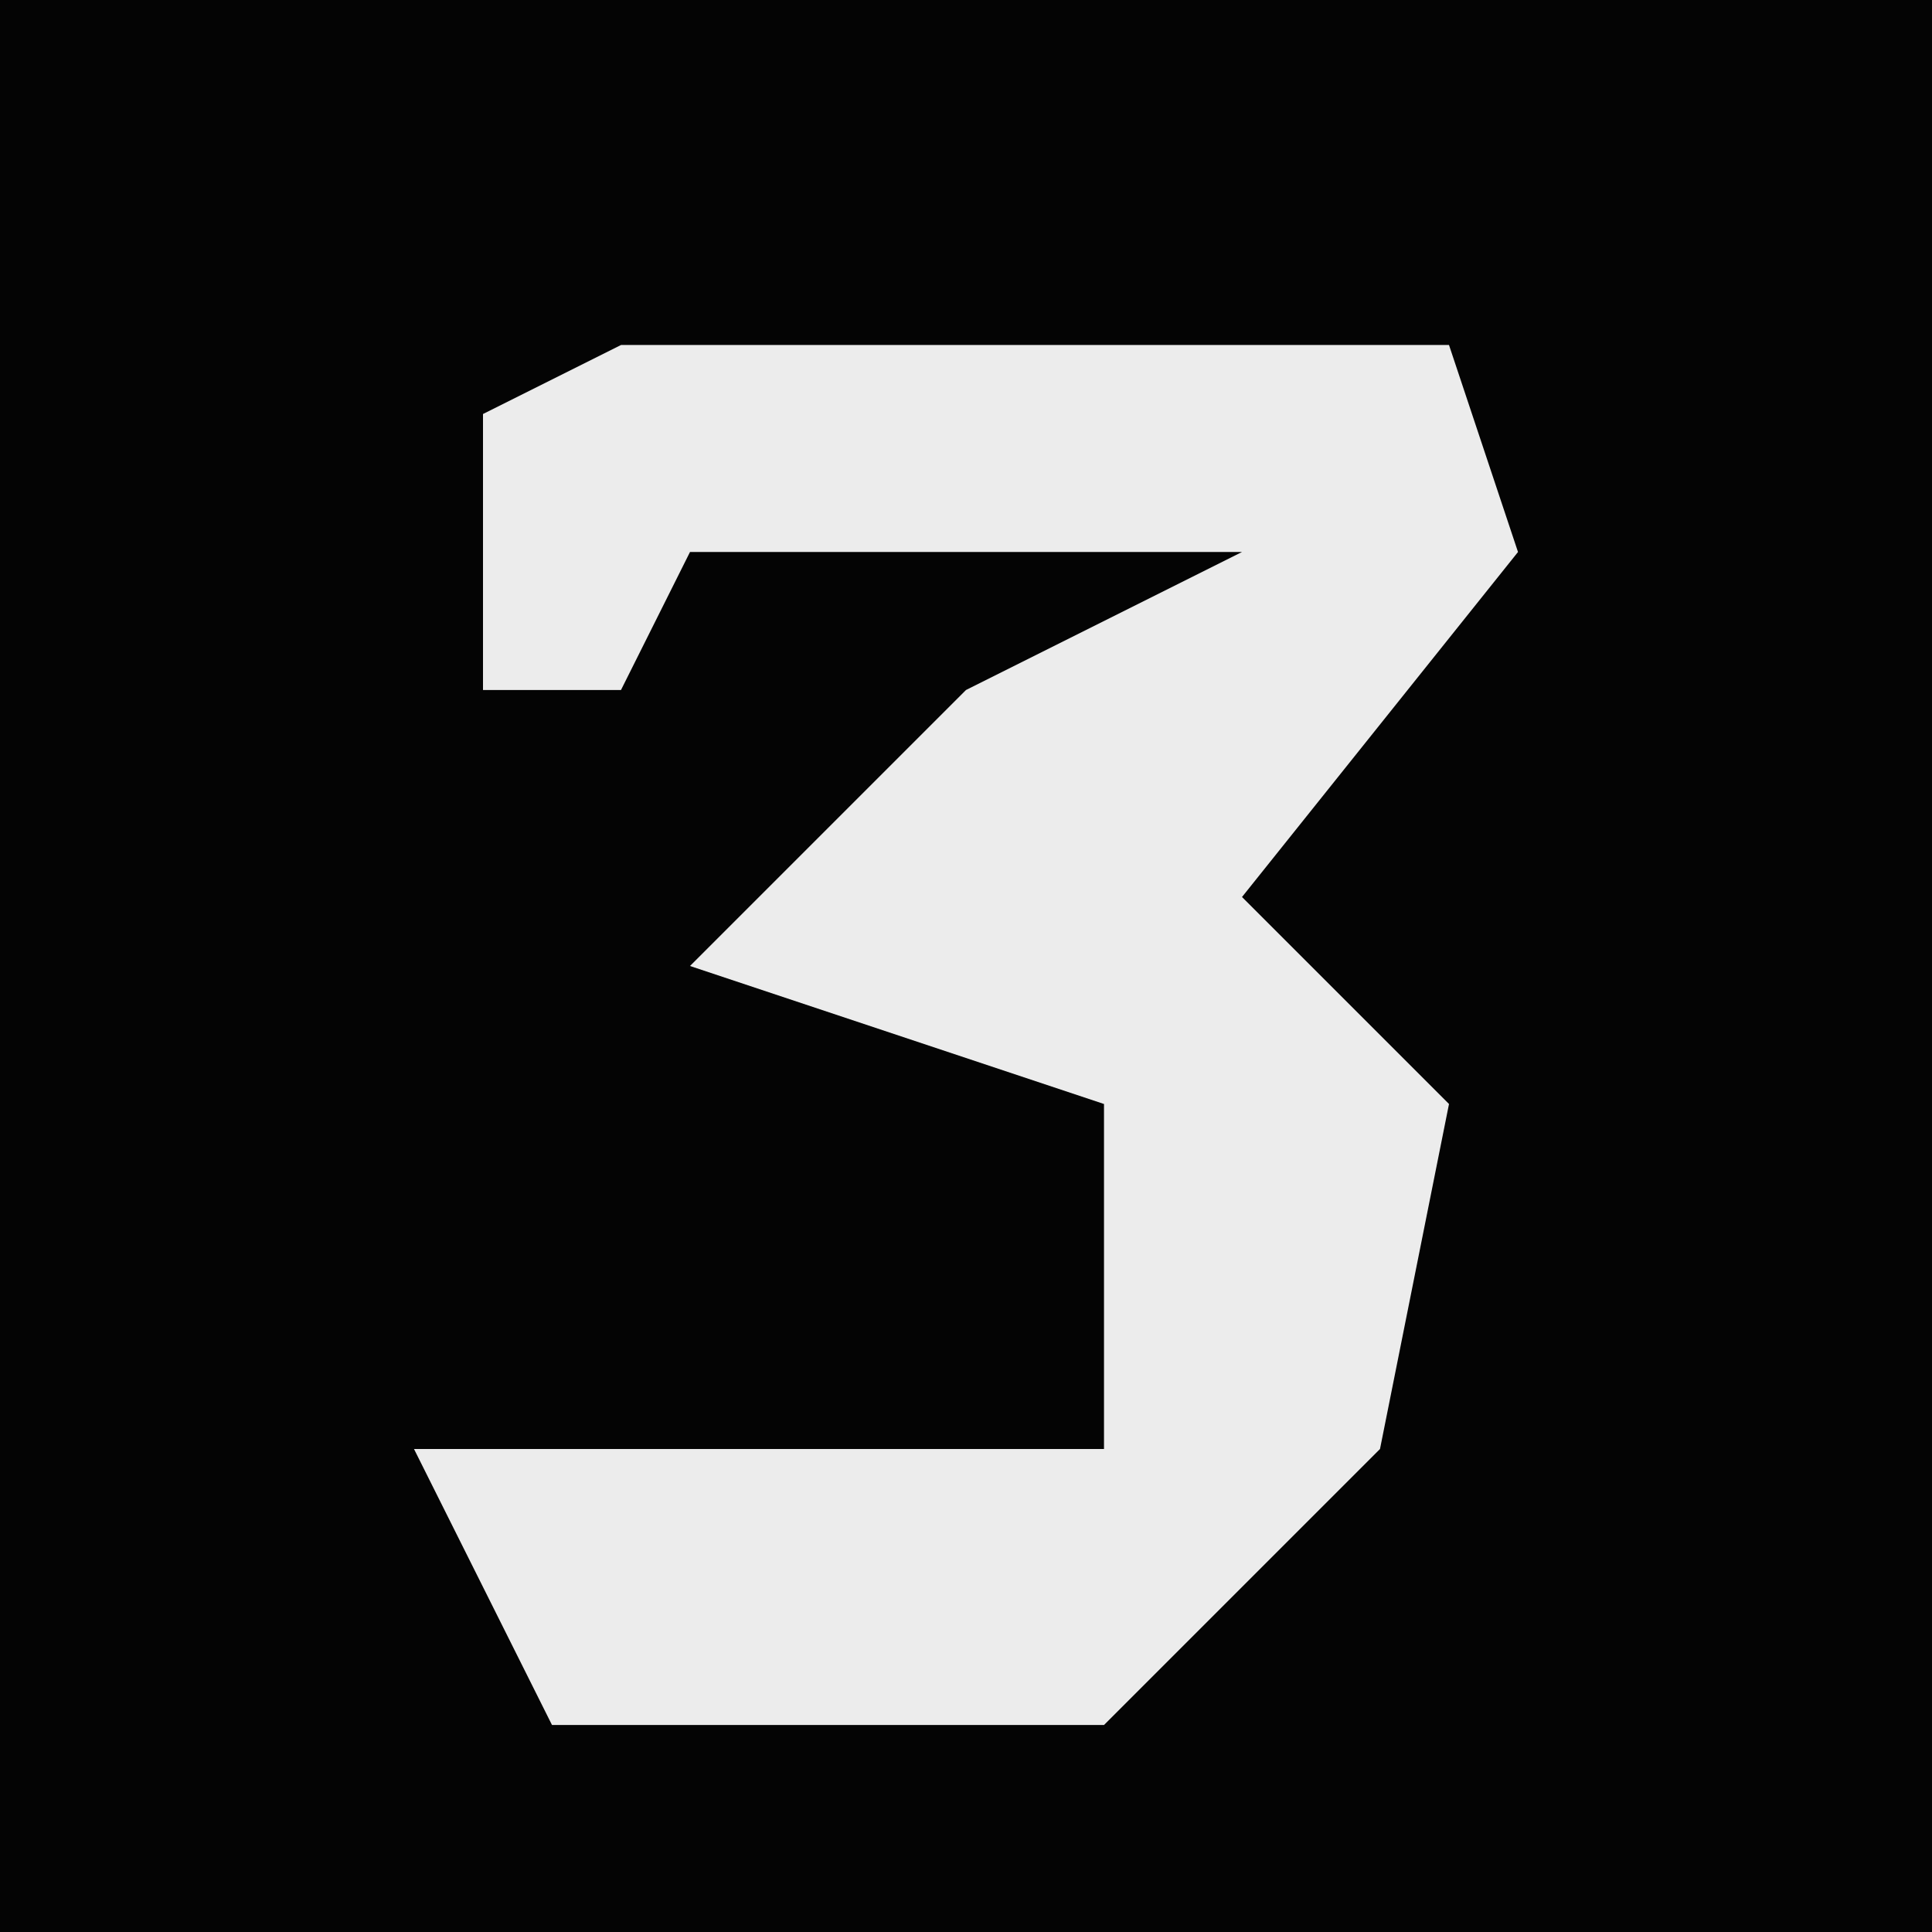<?xml version="1.0" encoding="UTF-8"?>
<svg version="1.1" xmlns="http://www.w3.org/2000/svg" width="28" height="28">
<path d="M0,0 L28,0 L28,28 L0,28 Z " fill="#040404" transform="translate(0,0)"/>
<path d="M0,0 L12,0 L13,3 L9,8 L12,11 L11,16 L7,20 L-1,20 L-3,16 L7,16 L7,11 L1,9 L5,5 L9,3 L1,3 L0,5 L-2,5 L-2,1 Z " fill="#ECECEC" transform="translate(9,5)"/>
</svg>
